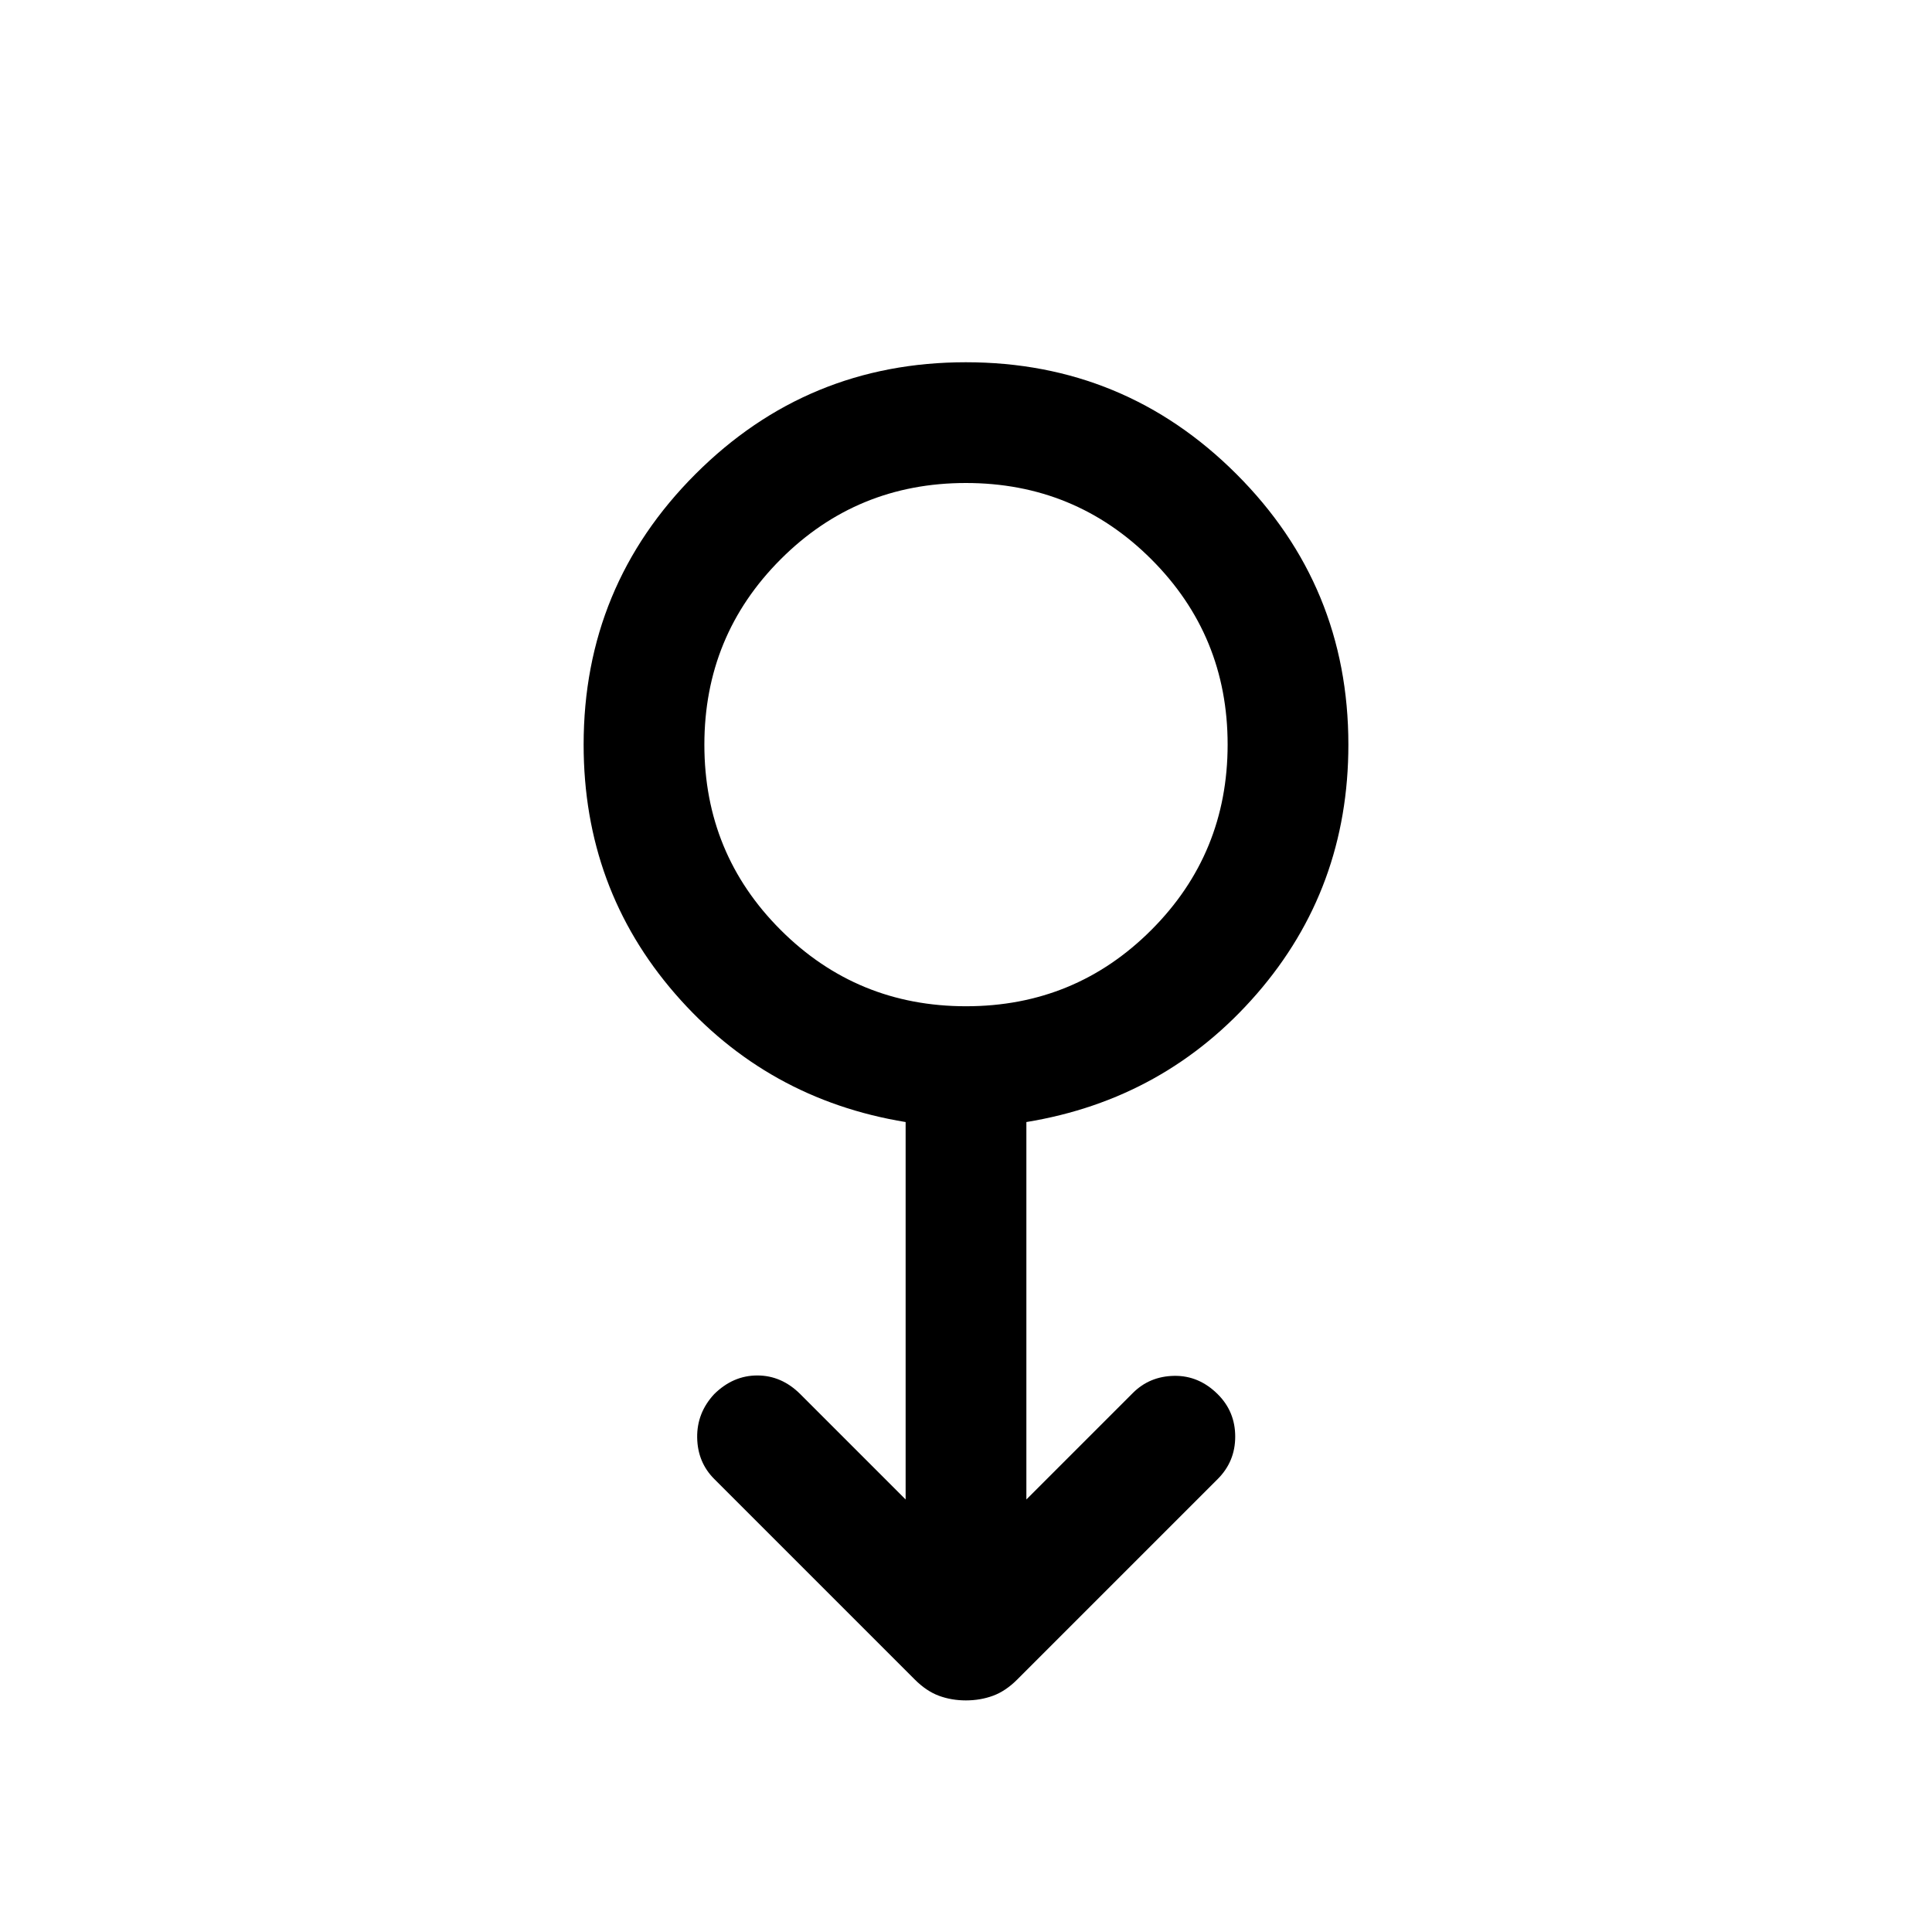 <svg xmlns="http://www.w3.org/2000/svg" height="24" viewBox="0 -960 960 960" width="24"><path d="M479.949-115.078q-7.18 0-13.41-2.308-6.231-2.308-11.979-8.056l-99.636-99.636q-8.308-8.307-8.5-20.576-.193-12.269 8.416-21.577 9.391-9.307 21.468-9.307 12.076 0 21.384 9.307l52.309 52.309v-187.539q-69-11.308-114.5-63.692-45.5-52.385-45.5-123.846 0-78.85 55.558-134.425 55.558-55.575 134.384-55.575t134.441 55.575q55.615 55.575 55.615 134.425 0 71.461-45.5 123.846-45.5 52.384-114.5 63.692v187.539l52.925-52.924q8.307-8.308 20.576-8.5 12.269-.192 21.66 9.199 8.609 8.608 8.609 20.993 0 12.384-8.693 21.076l-99.636 99.636q-5.748 5.748-12.03 8.056-6.282 2.308-13.461 2.308Zm.096-344.921q54.186 0 92.071-37.93t37.885-92.115q0-54.186-37.93-92.071T479.955-720q-54.186 0-92.071 37.93t-37.885 92.116q0 54.186 37.93 92.071 37.93 37.884 92.116 37.884Zm-.045-130Z"/></svg>